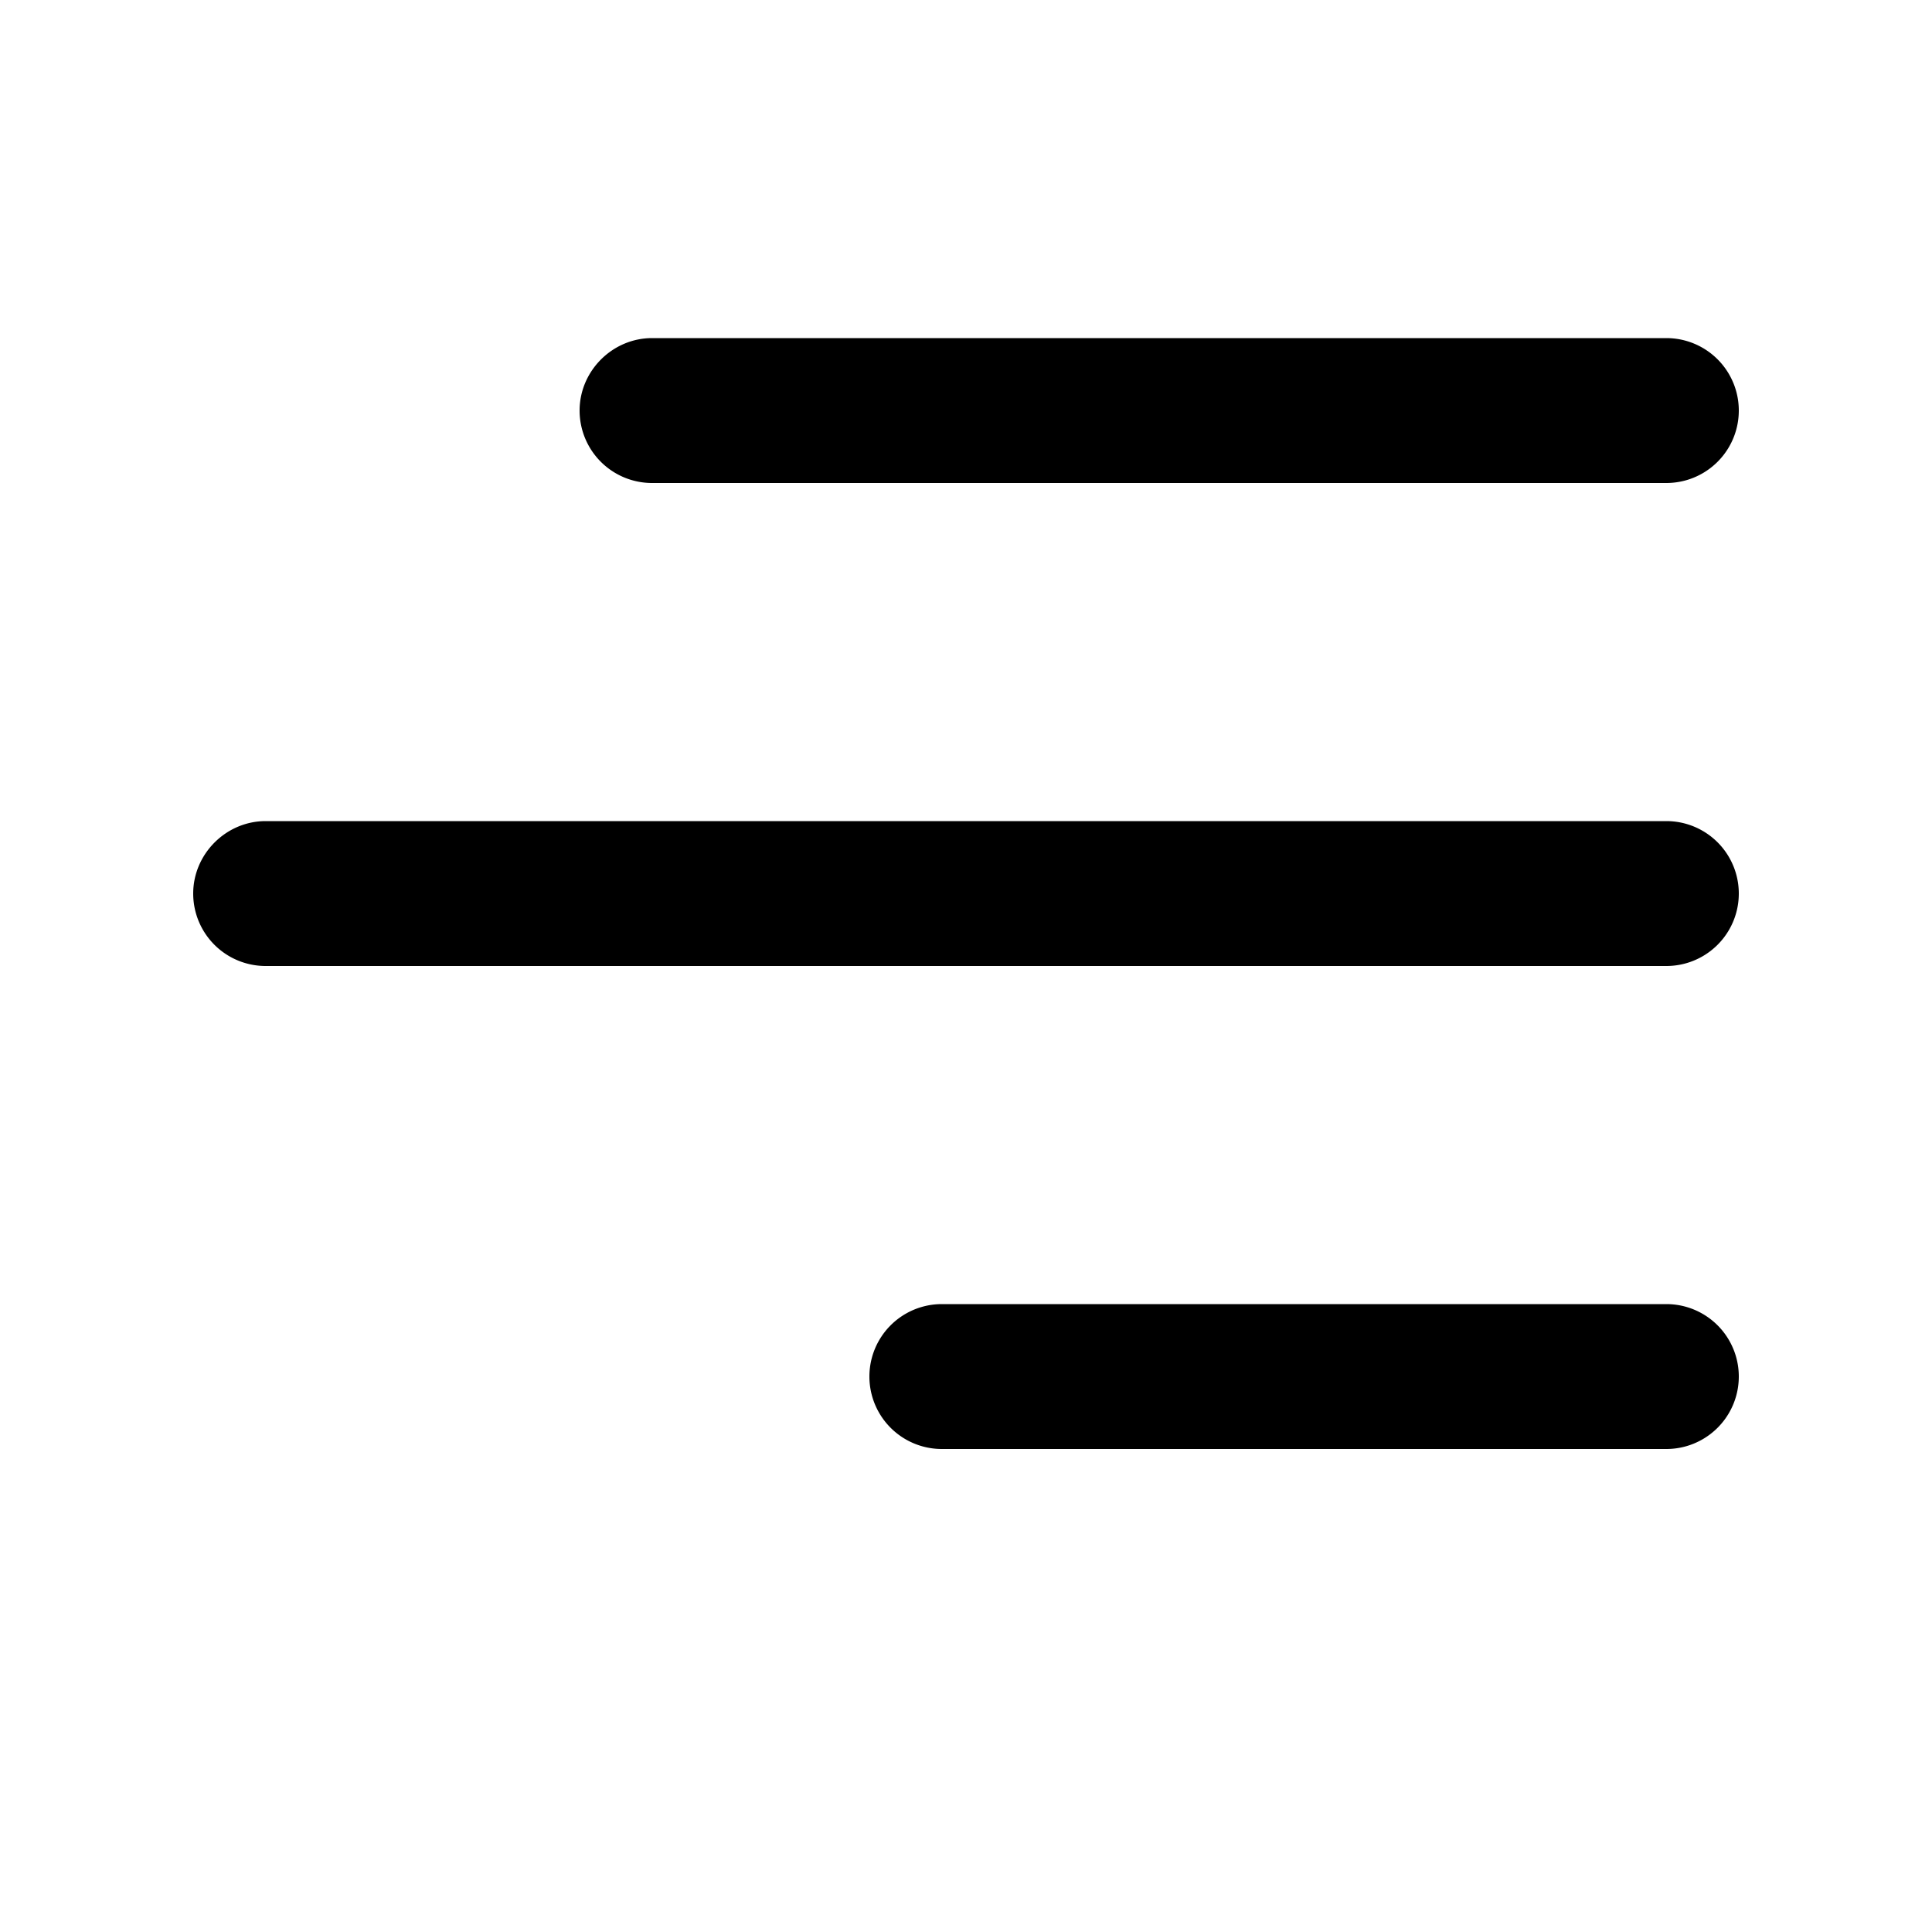 <svg width="20" height="20" viewBox="0 0 20 20" xmlns="http://www.w3.org/2000/svg"><path d="M6 4.25c0-.41.34-.75.75-.75h10.5a.75.75 0 010 1.5H6.75A.75.75 0 016 4.25zm-4 5c0-.41.34-.75.75-.75h14.5a.75.75 0 010 1.5H2.75A.75.75 0 012 9.25zm7.75 4.25a.75.75 0 000 1.5h7.5a.75.75 0 000-1.5h-7.5z"/></svg>
